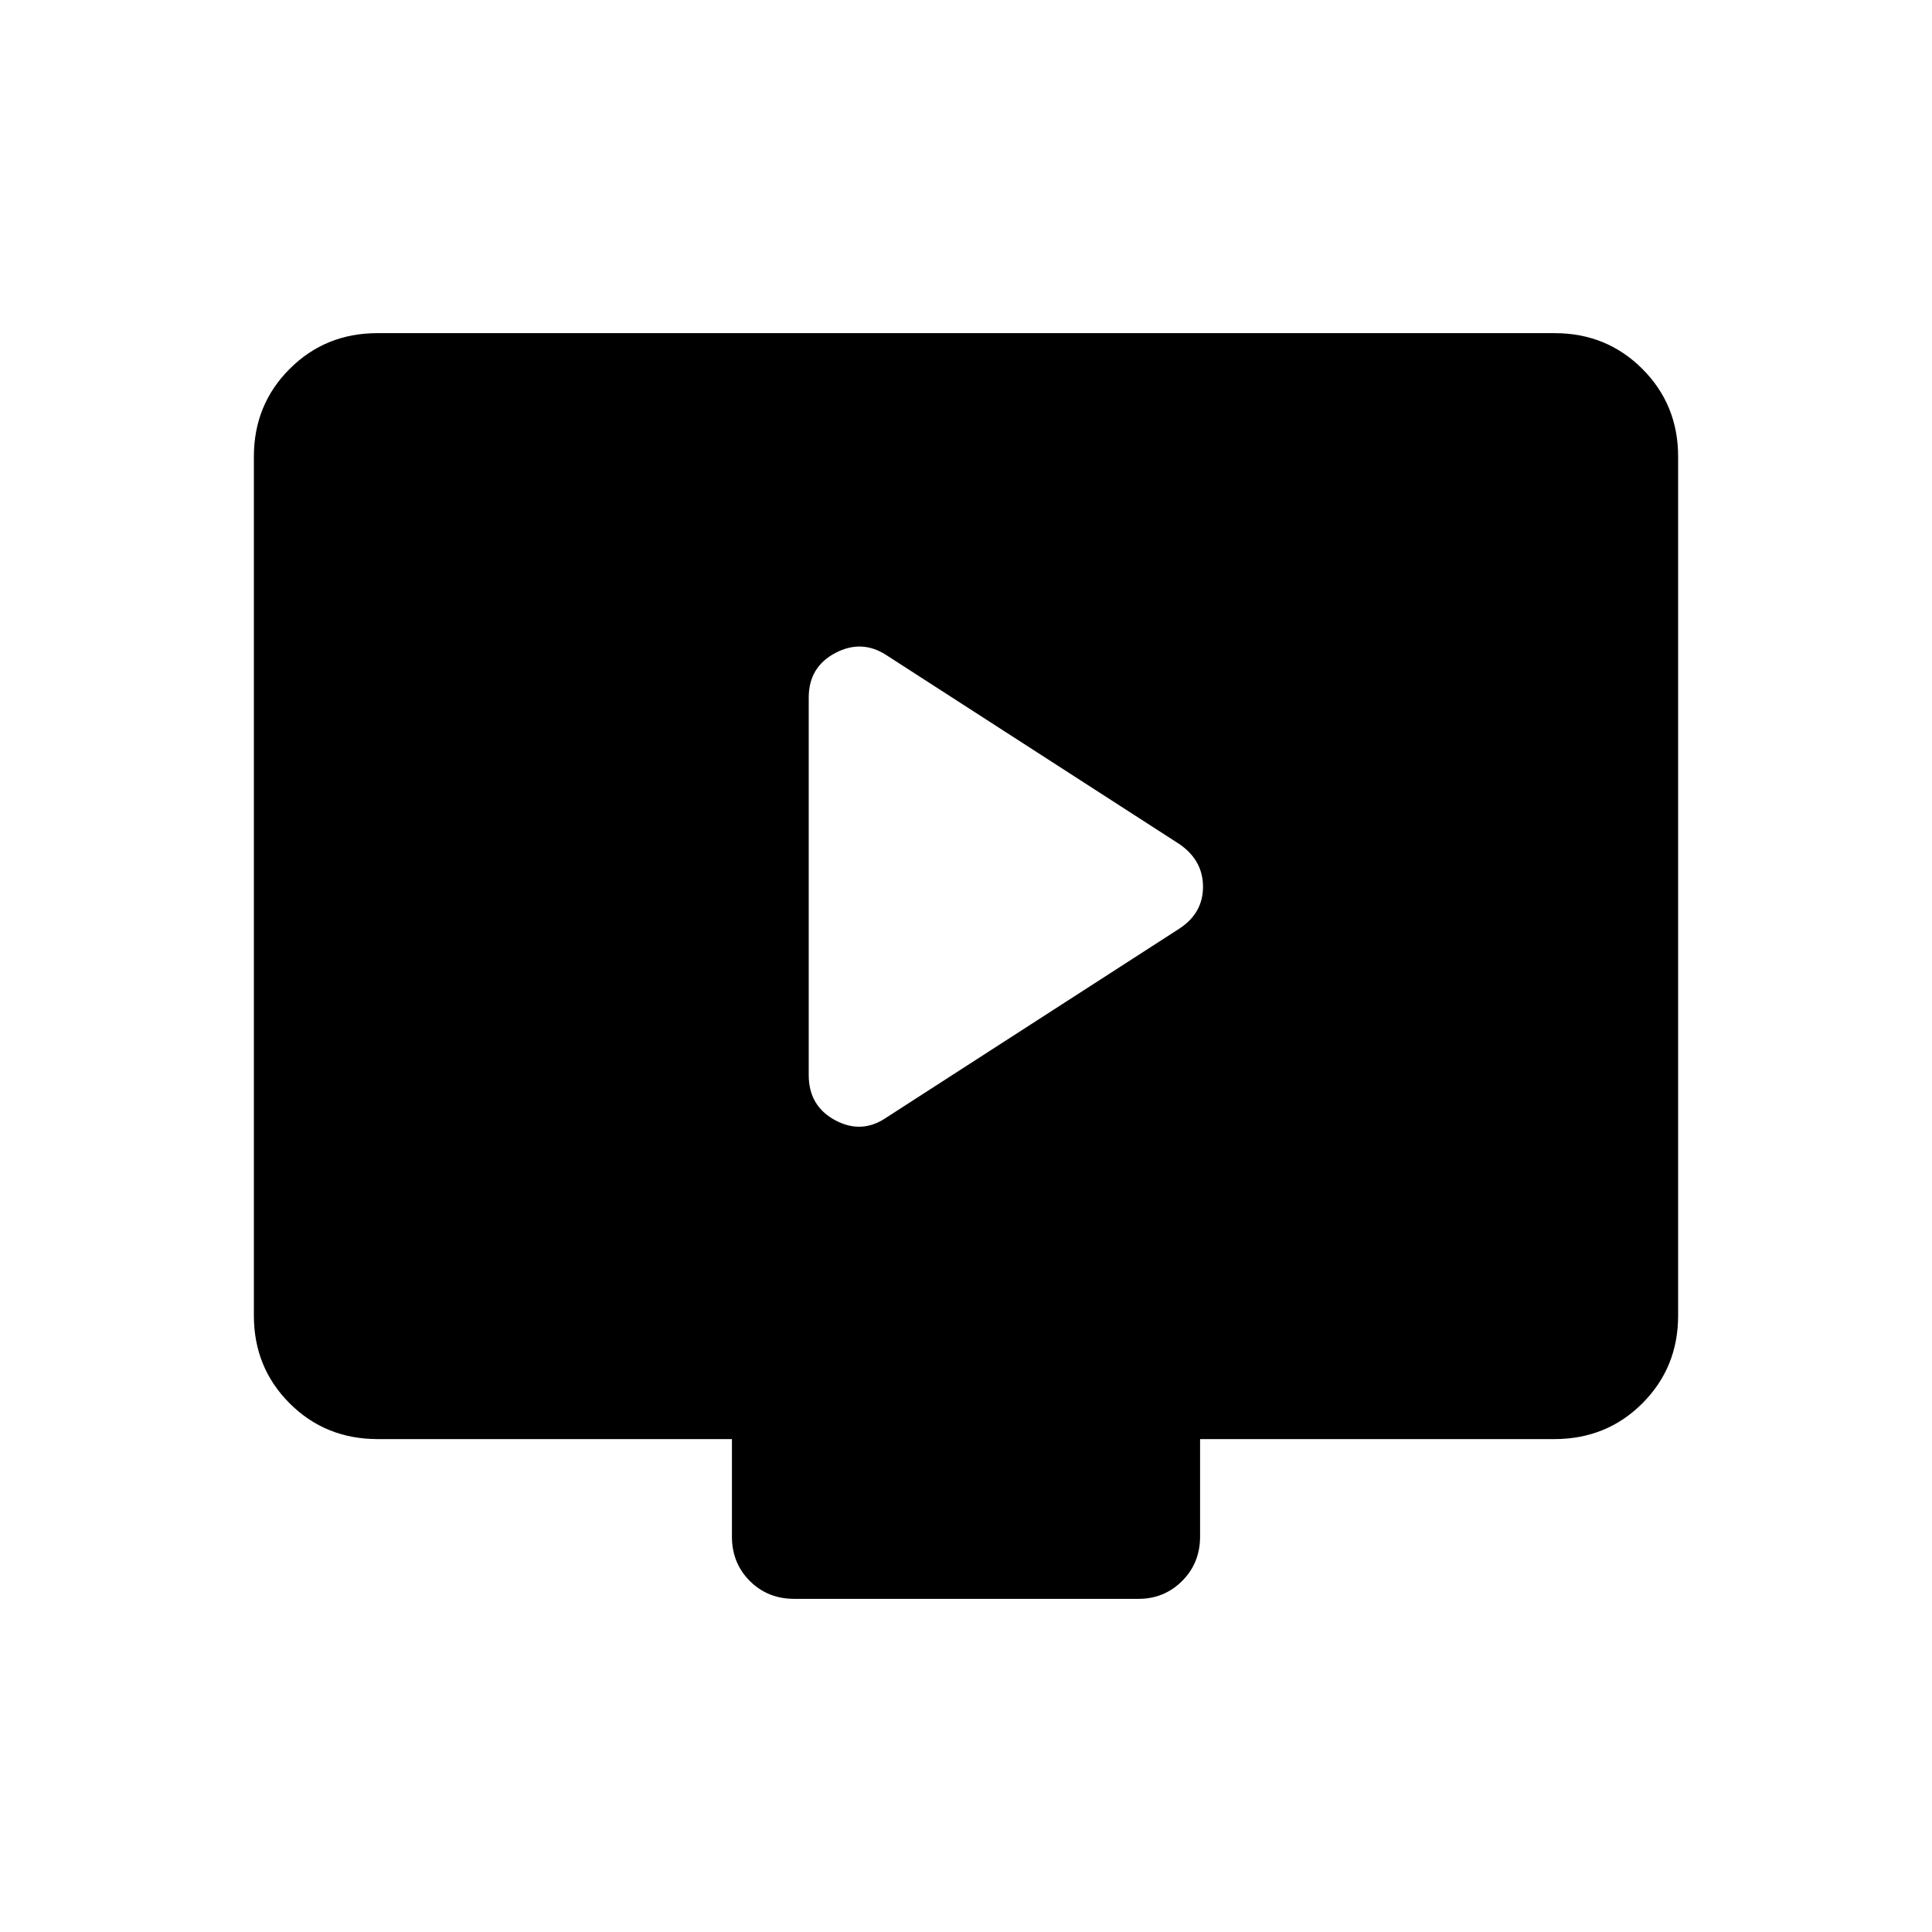 <svg xmlns="http://www.w3.org/2000/svg" height="24" viewBox="0 -960 960 960" width="24"><path d="m440.62-404.81 145.46-93.8q11.69-7.7 11.69-20.76 0-13.06-11.62-21.13l-145.53-93.85q-12.35-8.15-25.56-1.18-13.21 6.97-13.21 22.18v187.54q0 15.41 13.21 22.48 13.21 7.06 25.56-1.48ZM187.69-244.92q-26 0-43.77-17.77-17.77-17.77-17.77-43.6V-733.1q0-25.82 17.77-43.59 17.77-17.77 43.6-17.77h584.96q25.83 0 43.6 17.77 17.77 17.77 17.77 43.59v426.81q0 25.83-17.77 43.6-17.77 17.77-43.77 17.77h-176v48.42q0 13.19-8.92 22.08-8.91 8.88-21.66 8.88H394.65q-13.19 0-22.07-8.88-8.89-8.89-8.89-22.08v-48.42h-176Z"/></svg>